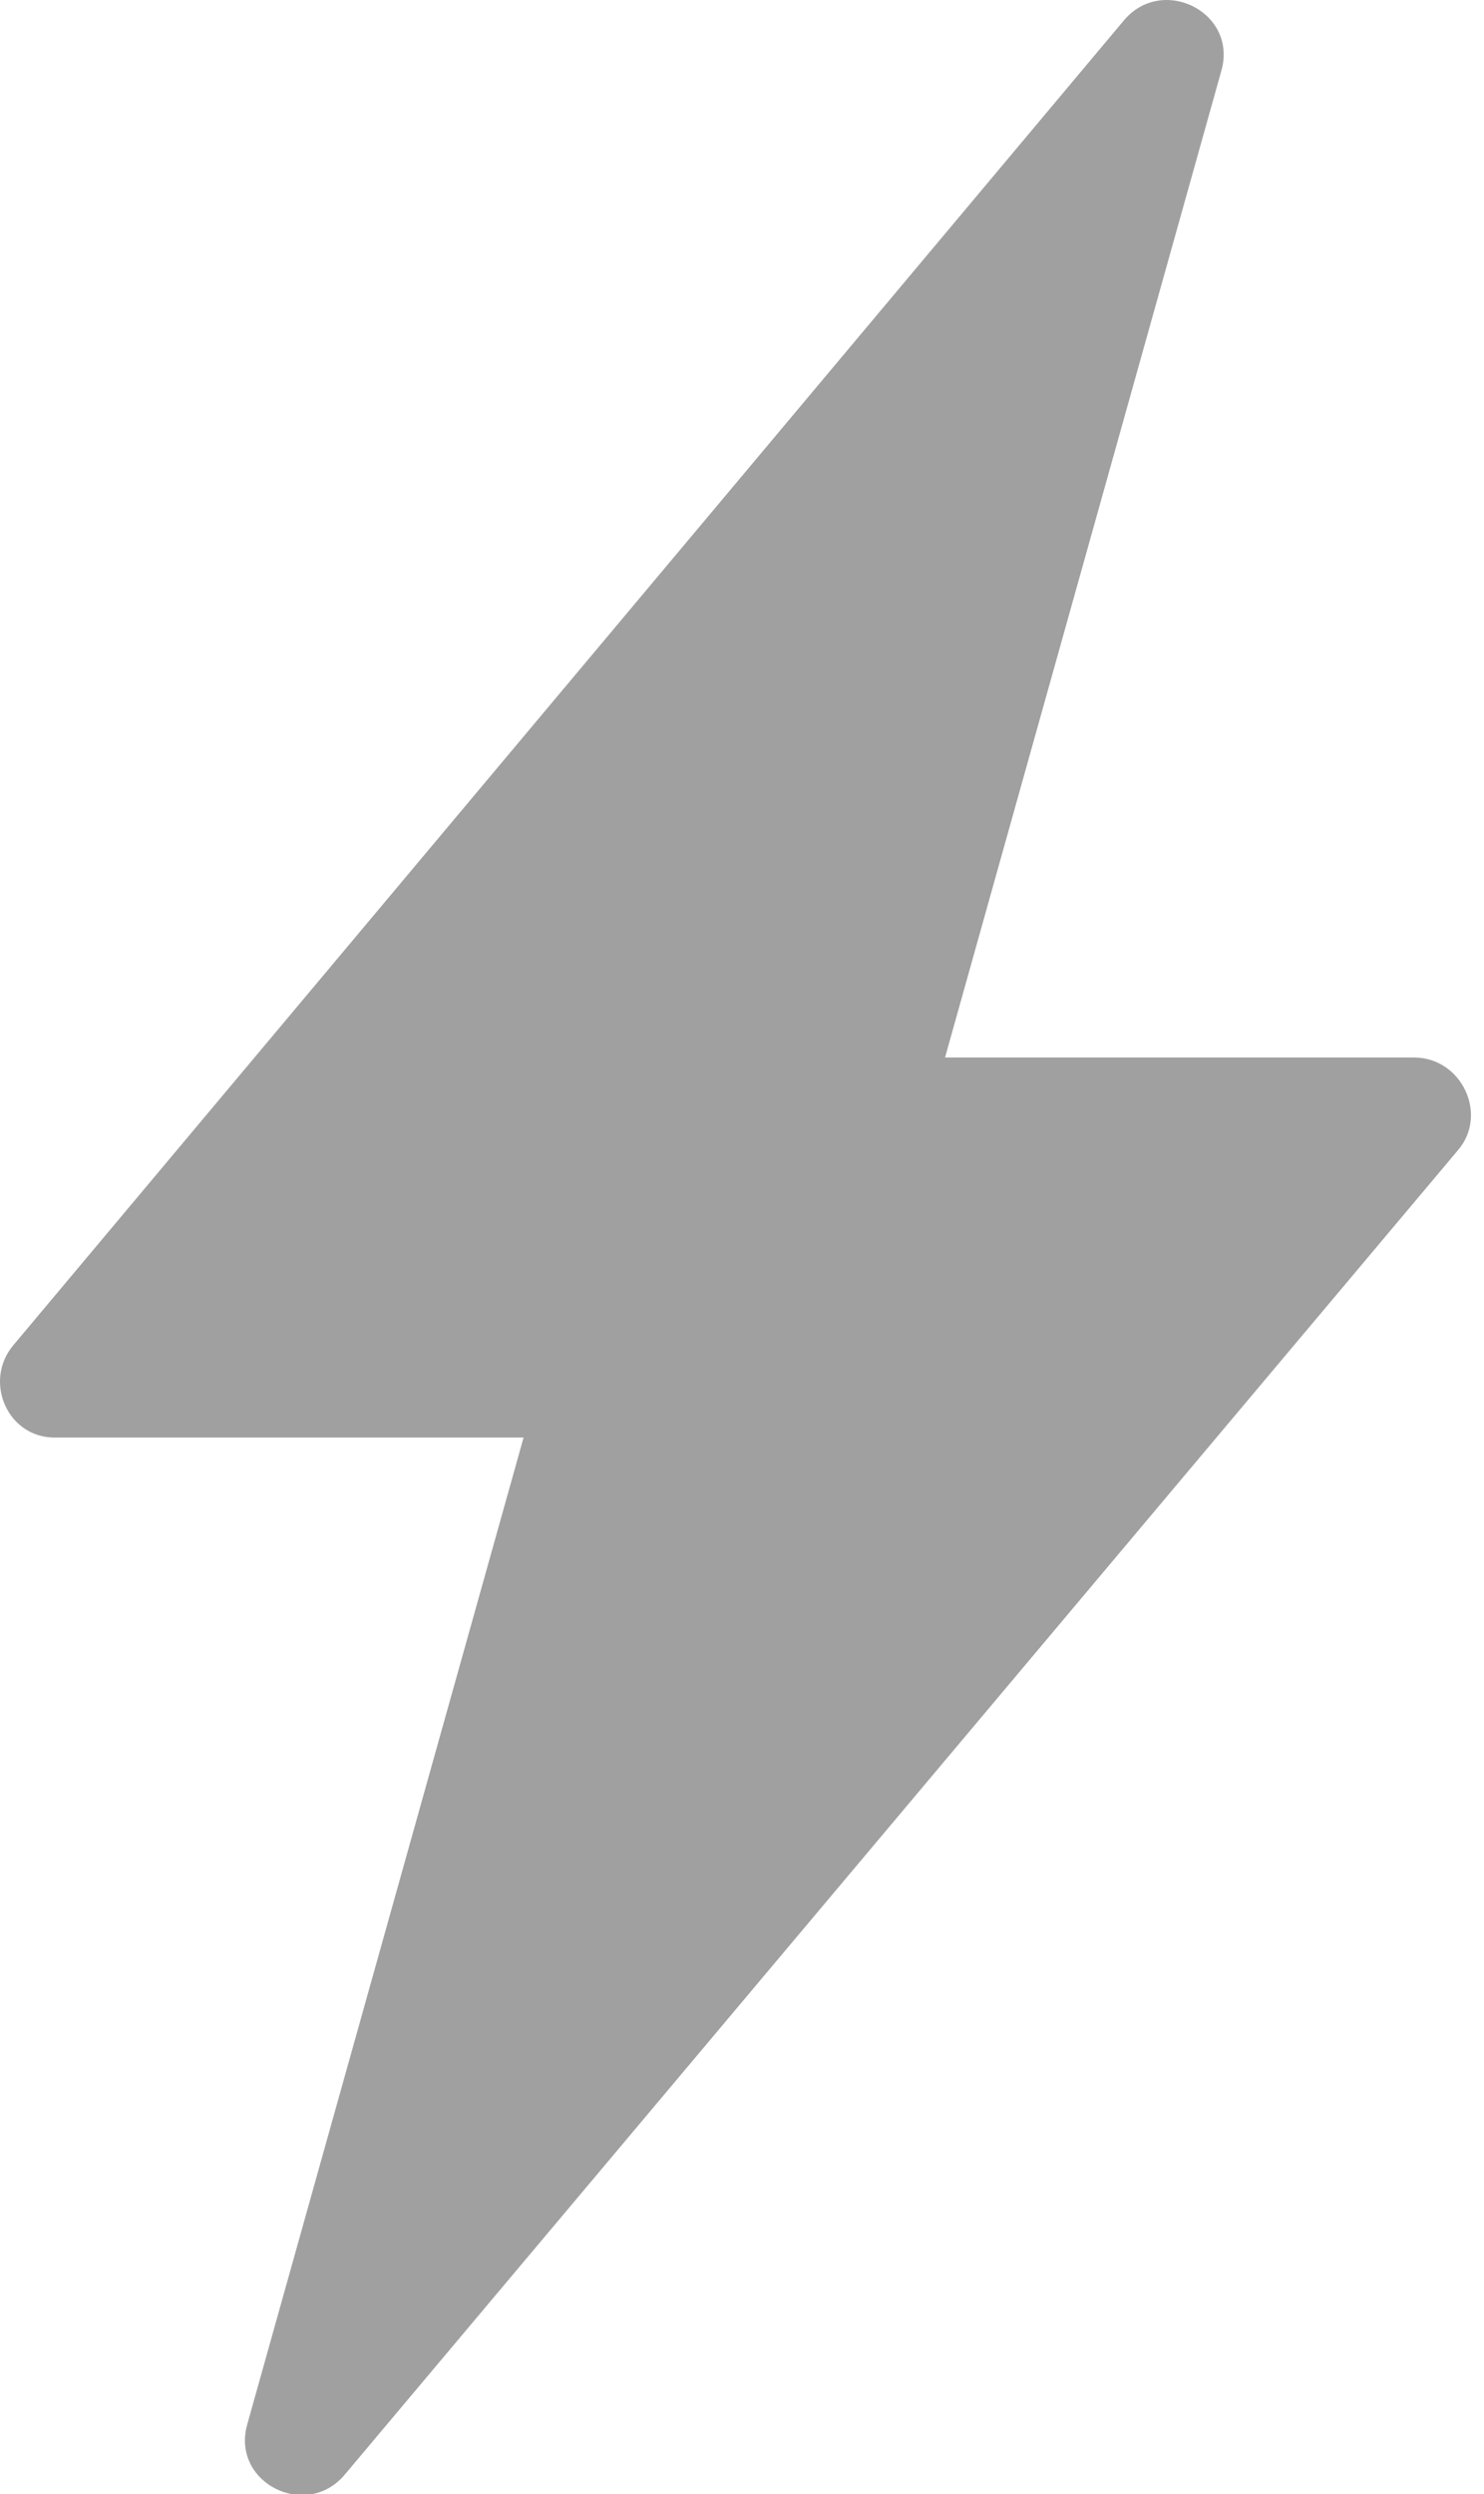 <?xml version="1.0" encoding="UTF-8"?>
<svg width="50px" height="84px" viewBox="0 0 50 84" version="1.1" xmlns="http://www.w3.org/2000/svg" xmlns:xlink="http://www.w3.org/1999/xlink">
    <!-- Generator: Sketch 53.2 (72643) - https://sketchapp.com -->
    <title>Path</title>
    <desc>Created with Sketch.</desc>
    <g id="Page-1" stroke="none" stroke-width="1" fill="none" fill-rule="evenodd">
        <g id="noun_Lightning_1298347" transform="translate(-48, 0)" fill="#A0A0A0" fill-rule="nonzero">
            <path d="M95.641,35.618 L79.841,35.618 L89.141,2.418 C89.741,0.418 87.141,-0.882 85.841,0.718 L48.441,45.318 C47.441,46.518 48.241,48.418 49.841,48.418 L65.641,48.418 L56.341,81.618 C55.741,83.618 58.341,84.918 59.641,83.318 L97.141,38.718 C98.141,37.518 97.241,35.618 95.641,35.618 Z" id="Path"></path>
        </g>
    </g>
</svg>